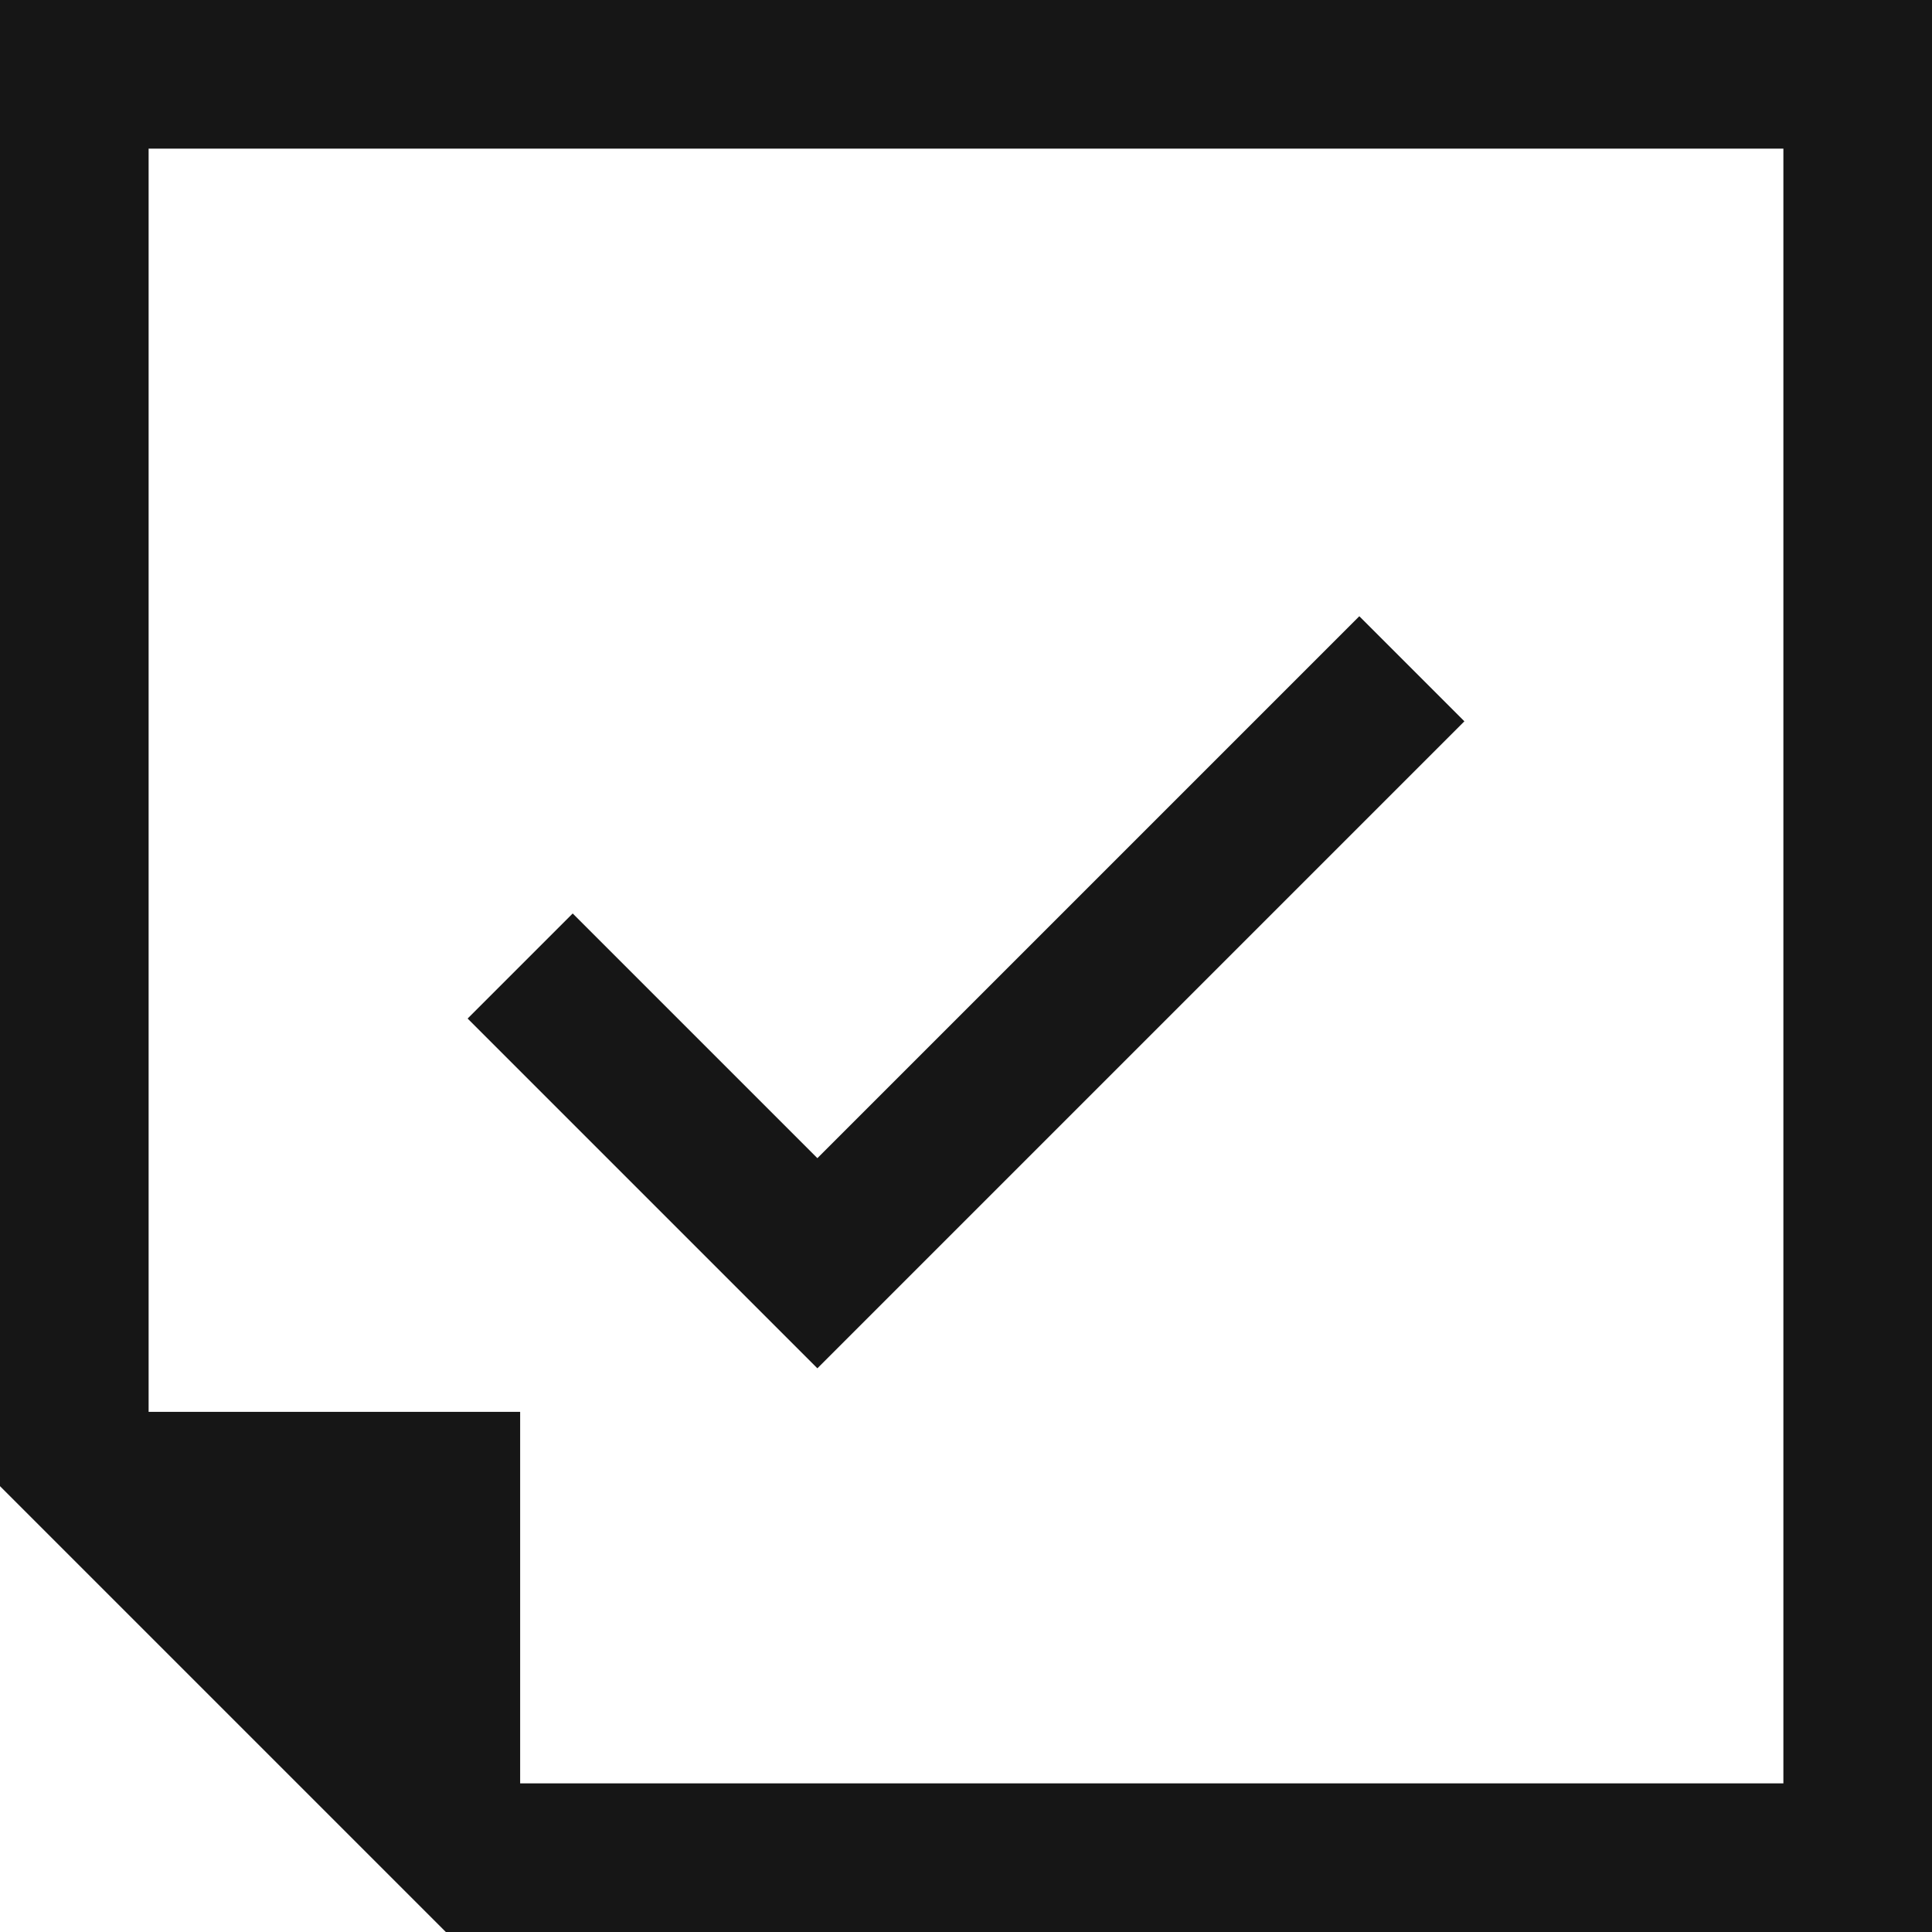 <?xml version="1.0" encoding="UTF-8"?>
<svg width="23px" height="23px" viewBox="0 0 26 26" version="1.1" xmlns="http://www.w3.org/2000/svg" xmlns:xlink="http://www.w3.org/1999/xlink">
    <!-- Generator: Sketch 51.2 (57519) - http://www.bohemiancoding.com/sketch -->
    <title>tip_icon</title>
    <desc>Created with Sketch.</desc>
    <defs></defs>
    <g id="tip_icon" stroke="none" stroke-width="1" fill="none" fill-rule="evenodd">
        <g id="checklist_32" fill="#161616" fill-rule="nonzero">
            <path d="M0,0 L0,20 L6,26 L26,26 L26,0 L0,0 Z M24,24 L7,24 L7,19 L2,19 L2,2 L24,2 L24,24 Z" id="Shape"></path>
            <polygon id="Shape" points="19.707 9.707 18.293 8.293 11 15.586 7.707 12.293 6.293 13.707 11 18.414"></polygon>
        </g>
    </g>
</svg>
